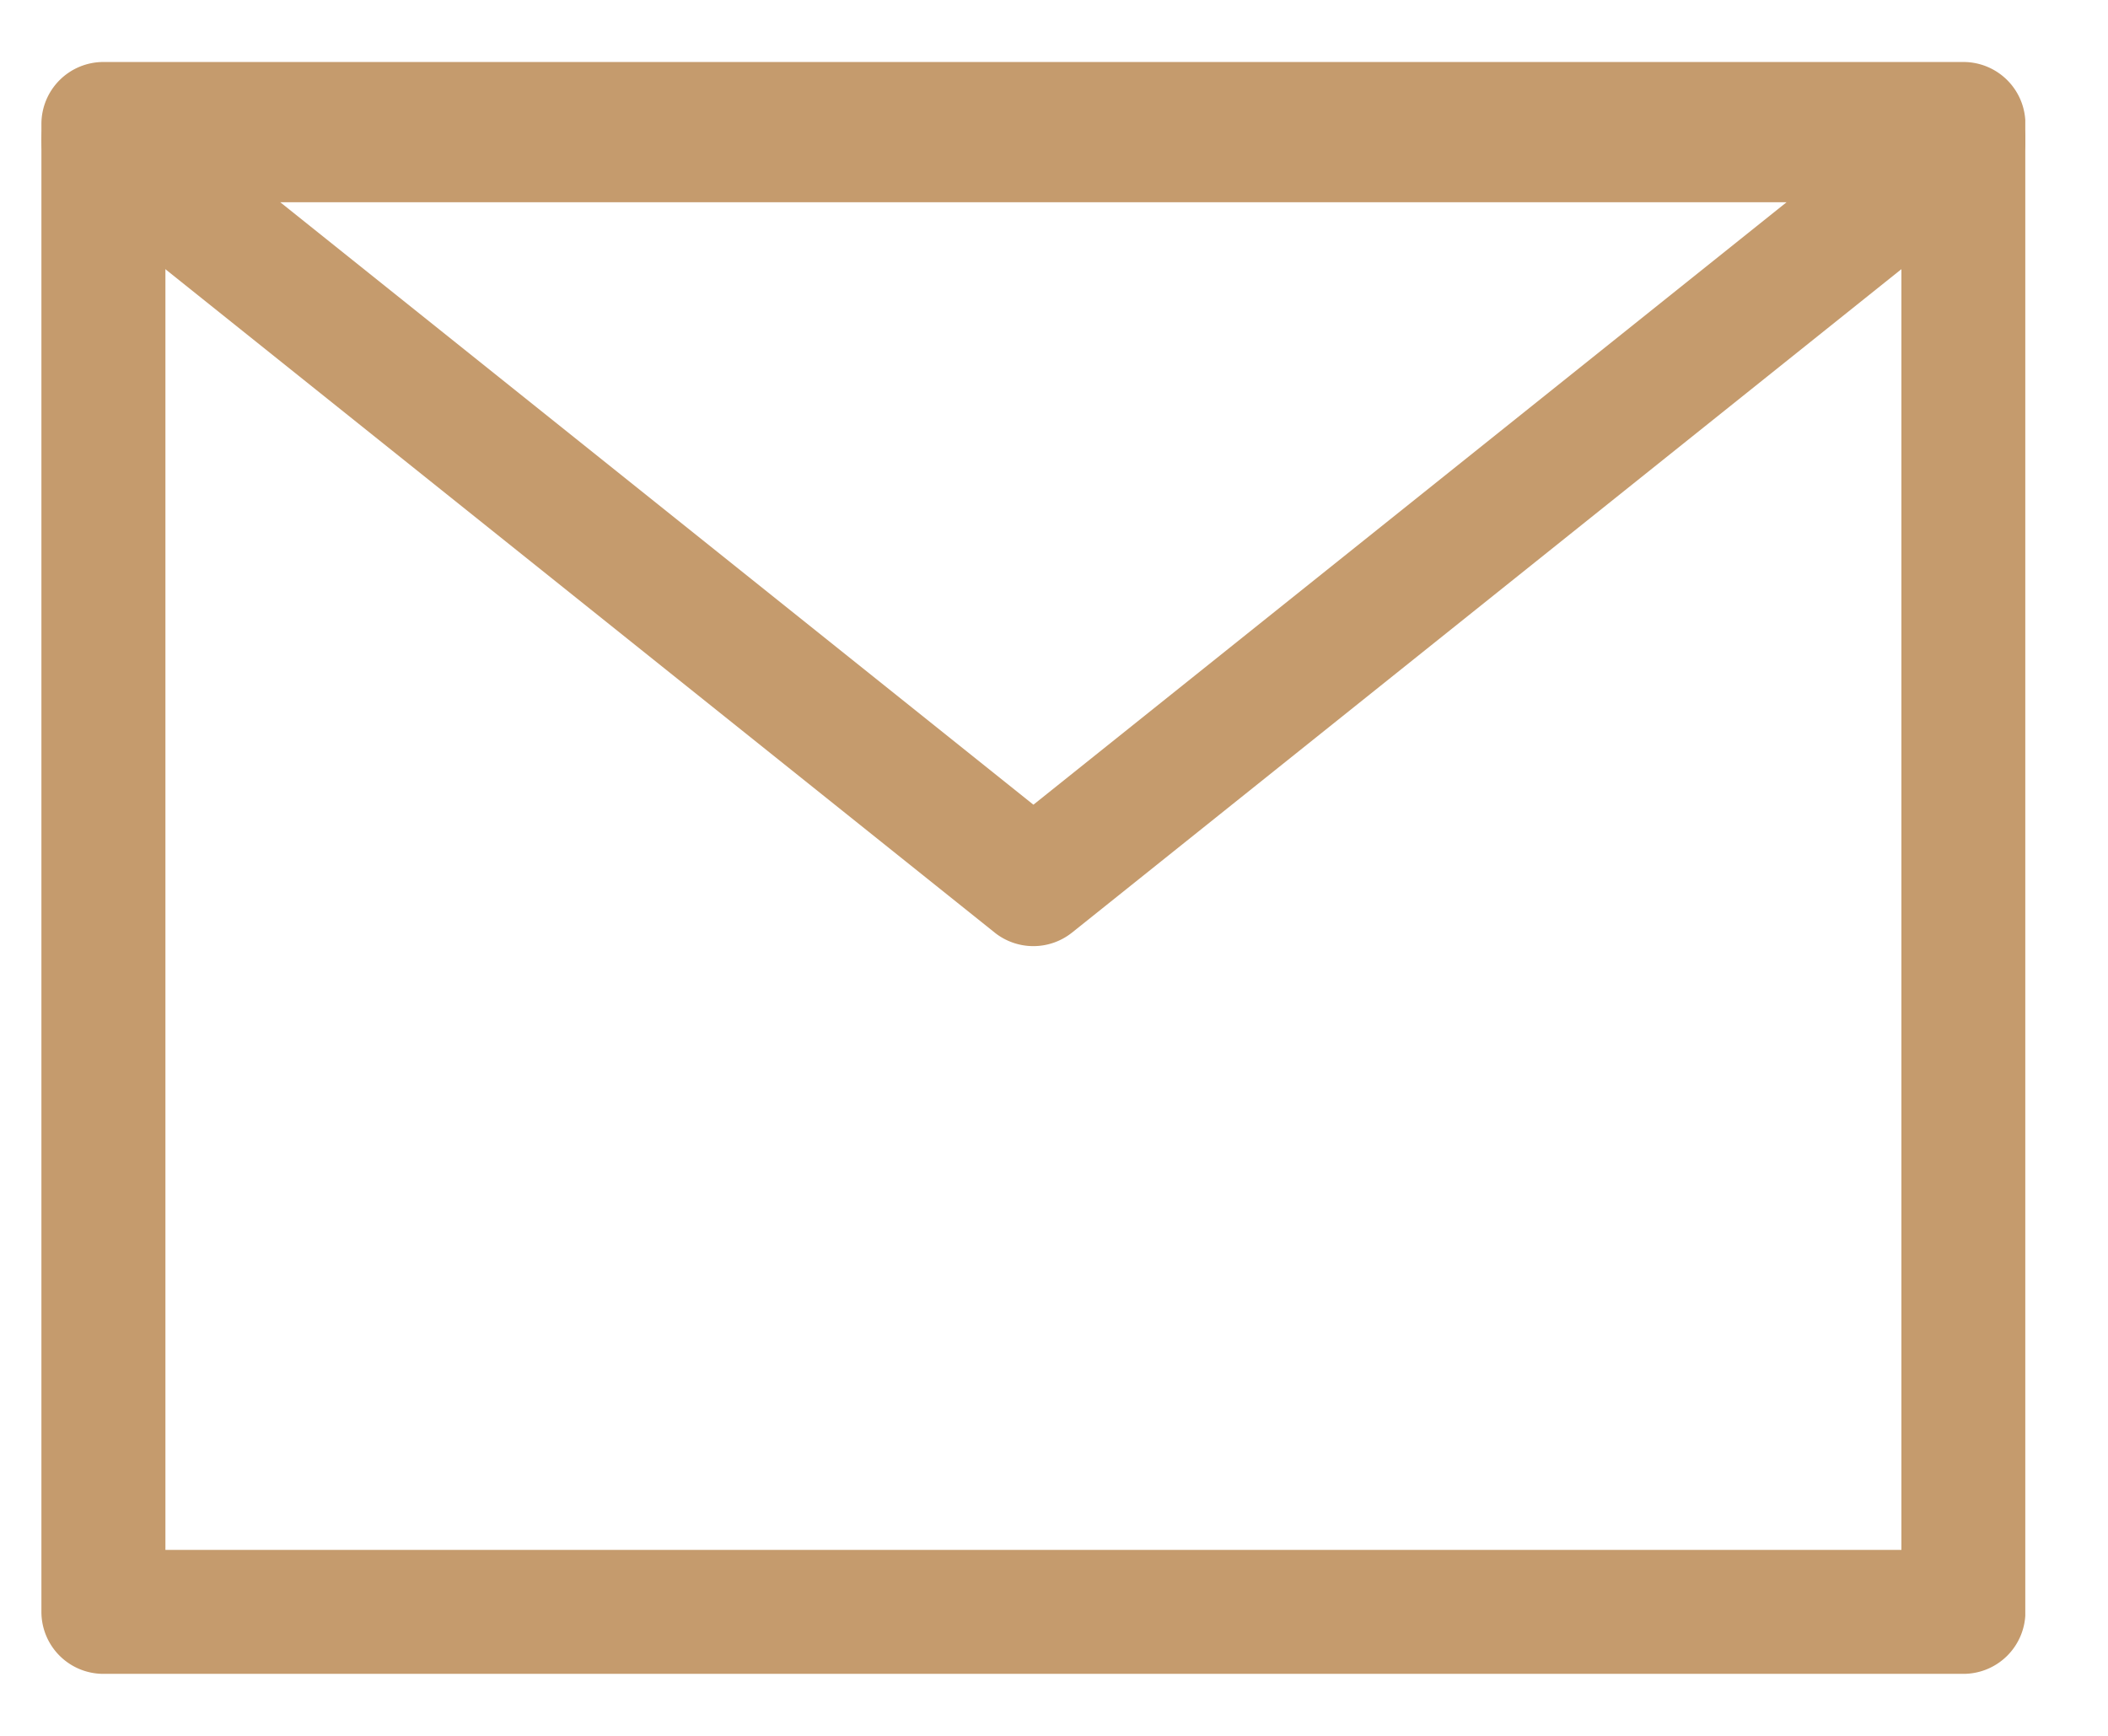 <?xml version="1.0" encoding="UTF-8" standalone="no"?>
<svg
   width="17"
   height="14"
   viewBox="0 0 17 14"
   fill="none"
   version="1.1"
   id="svg2"
   sodipodi:docname="mail.svg"
   inkscape:version="1.3.2 (091e20e, 2023-11-25, custom)"
   xmlns:inkscape="http://www.inkscape.org/namespaces/inkscape"
   xmlns:sodipodi="http://sodipodi.sourceforge.net/DTD/sodipodi-0.dtd"
   xmlns="http://www.w3.org/2000/svg"
   xmlns:svg="http://www.w3.org/2000/svg">
  <sodipodi:namedview
     id="namedview2"
     pagecolor="#ffffff"
     bordercolor="#000000"
     borderopacity="0.25"
     inkscape:showpageshadow="2"
     inkscape:pageopacity="0.0"
     inkscape:pagecheckerboard="0"
     inkscape:deskcolor="#d1d1d1"
     inkscape:zoom="58.142857"
     inkscape:cx="8.4963145"
     inkscape:cy="7"
     inkscape:window-width="1920"
     inkscape:window-height="1010"
     inkscape:window-x="-6"
     inkscape:window-y="-6"
     inkscape:window-maximized="1"
     inkscape:current-layer="svg2" />
  <g
     clip-path="url(#clip0_2001_1579)"
     id="g2">
    <path
       style="color:#000000;fill:#c59b6d;stroke-linecap:round;stroke-linejoin:round;-inkscape-stroke:none"
       d="M 0.834,0.631 A 0.5,0.5 0 0 0 0.521,1.521 l 7.5,6 a 0.5,0.5 0 0 0 0.625,0 l 7.5,-6 a 0.5,0.5 0 0 0 -0.312,-0.891 z M 2.26,1.631 H 14.408 l -6.074,4.859 z"
       id="path1" />
    <path
       style="color:#000000;fill:#c59b6d;stroke-linecap:round;stroke-linejoin:round;-inkscape-stroke:none"
       d="m 0.834,0.5 a 0.5,0.5 0 0 0 -0.5,0.5 v 12 a 0.5,0.5 0 0 0 0.5,0.5 H 15.834 a 0.5,0.5 0 0 0 0.5,-0.5 V 1 a 0.5,0.5 0 0 0 -0.5,-0.5 z m 0.5,1 H 15.334 v 11 H 1.334 Z"
       id="path2" />
  </g>
  <defs
     id="defs2">
    <clipPath
       id="clip0_2001_1579">
      <rect
         width="16"
         height="13"
         fill="white"
         transform="translate(0.333 0.5)"
         id="rect2" />
    </clipPath>
  </defs>
</svg>
